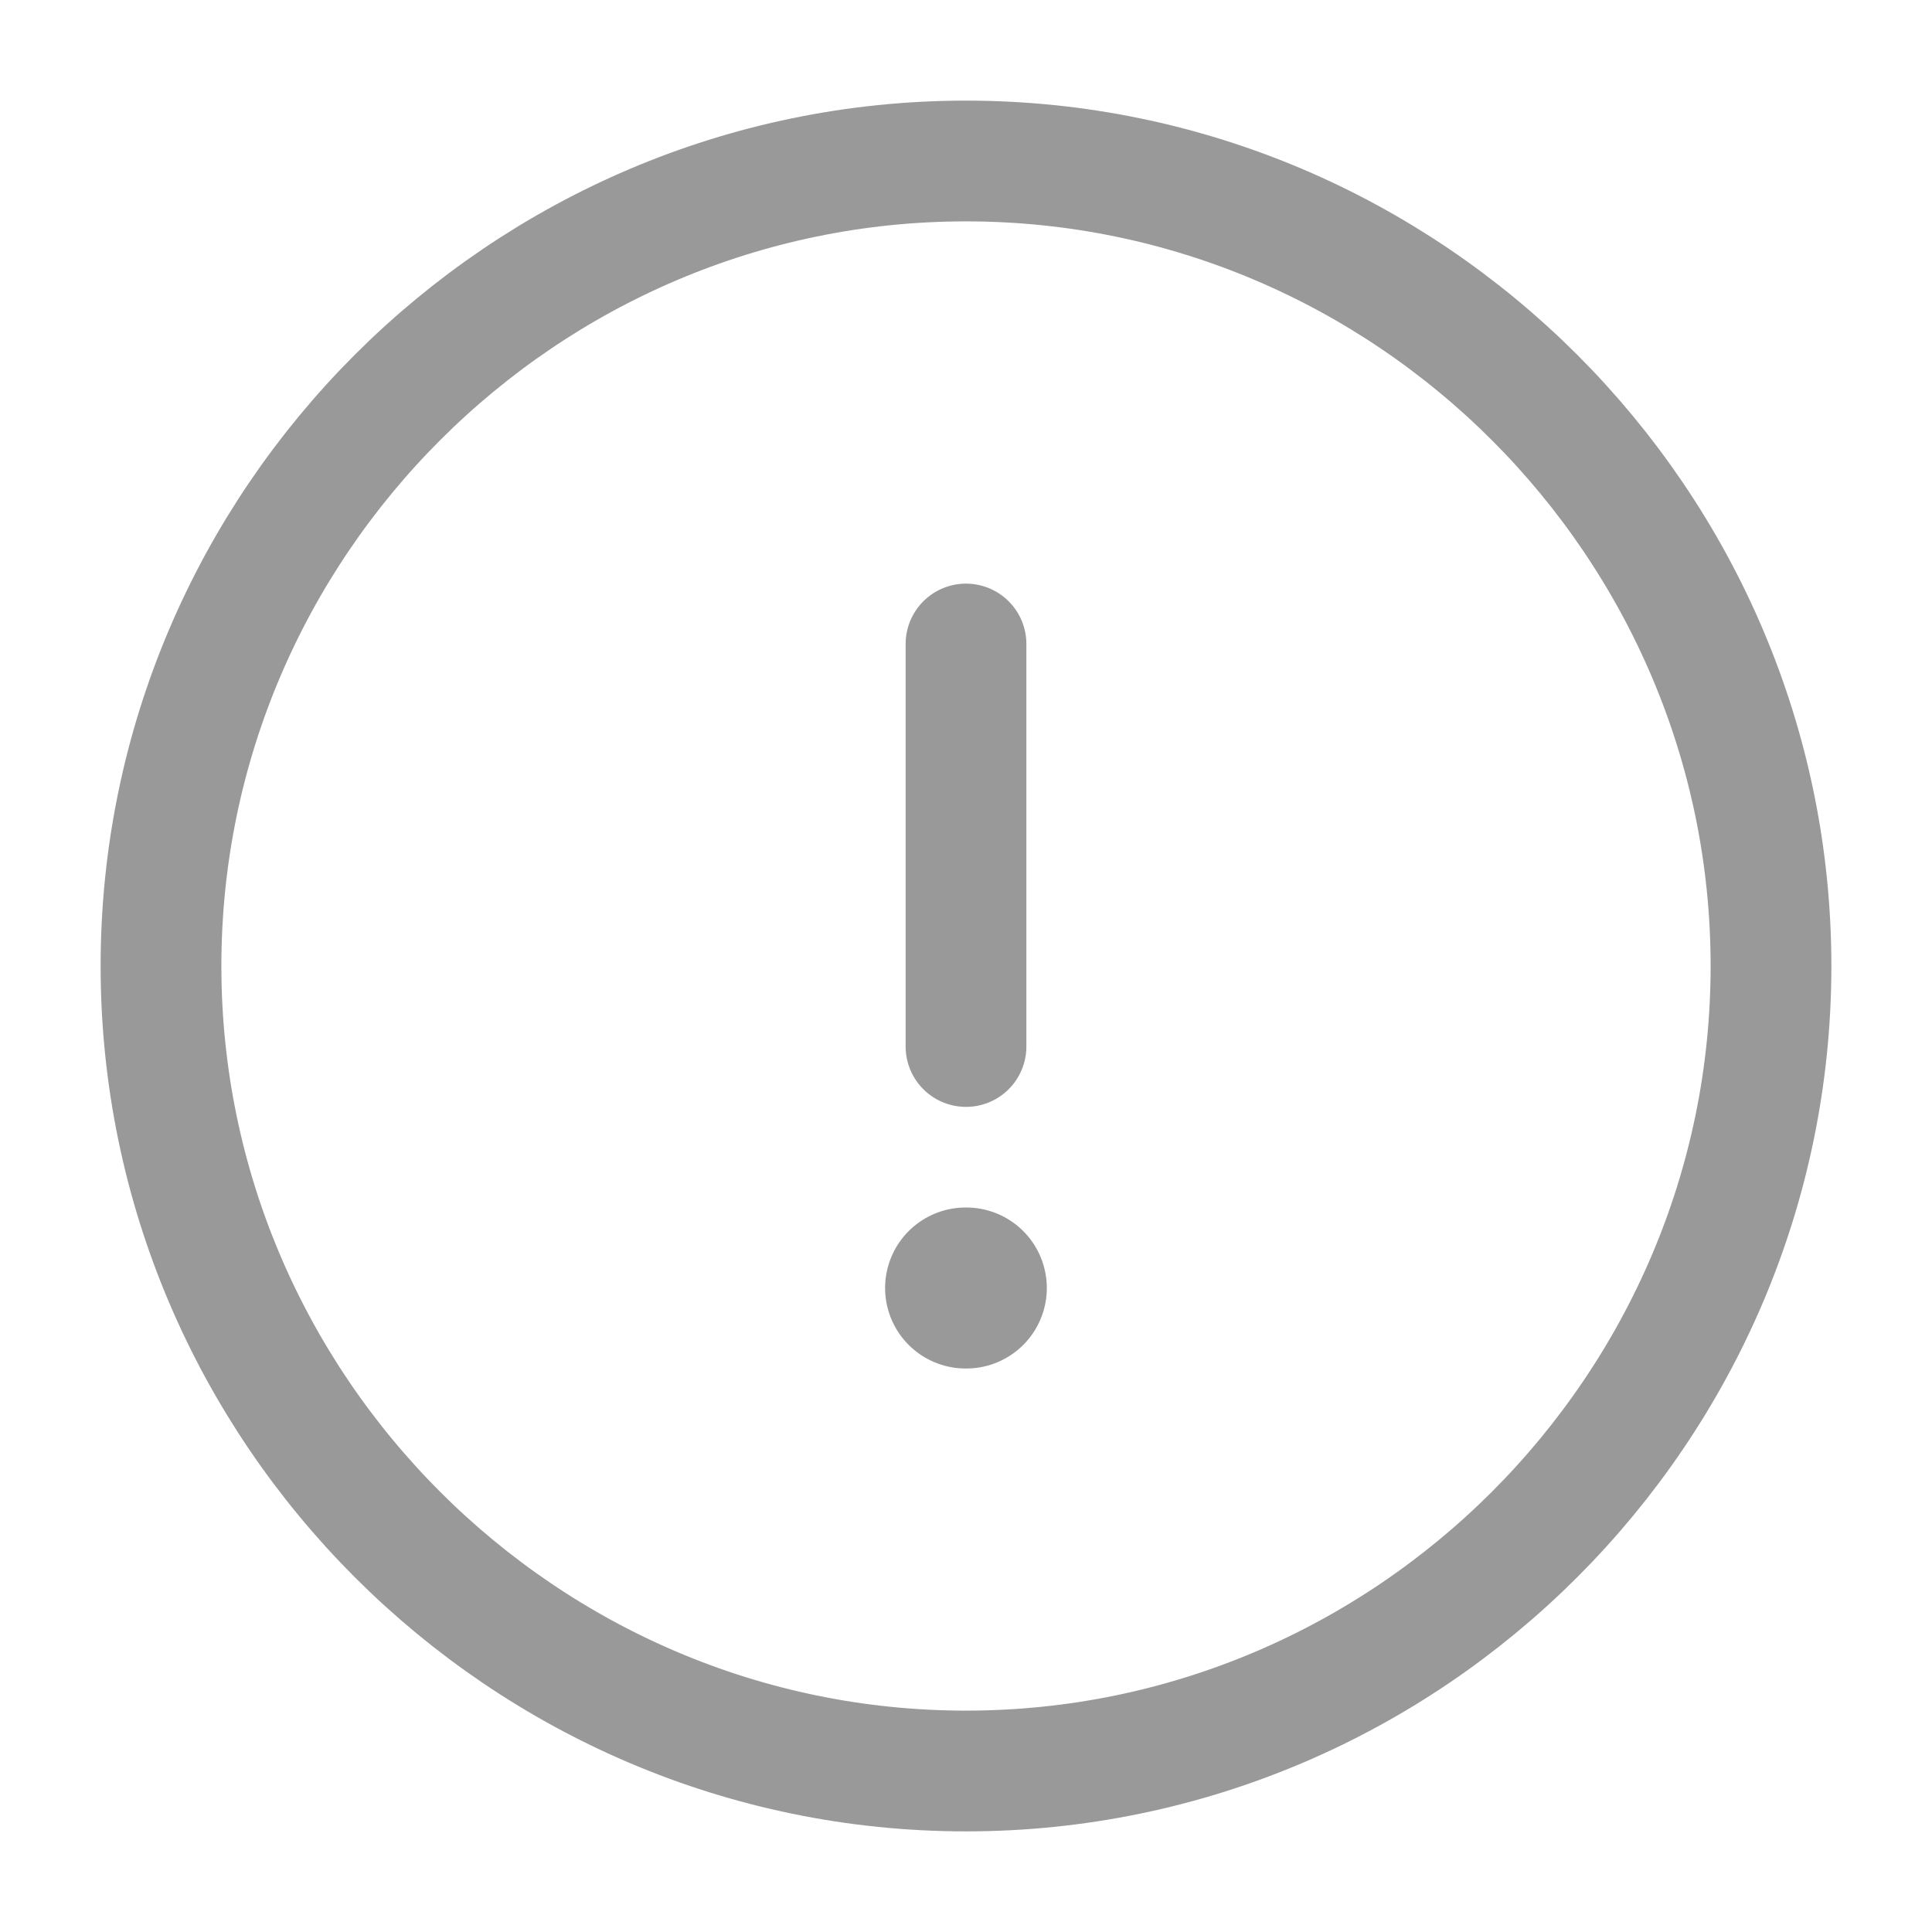 <svg width="24" height="24" viewBox="0 0 24 24" fill="none" xmlns="http://www.w3.org/2000/svg">
<path d="M12 22C17.5 22 22 17.5 22 12C22 6.5 17.5 2 12 2C6.5 2 2 6.5 2 12C2 17.5 6.5 22 12 22Z" stroke="#999999" stroke-width="1.5" stroke-linecap="round" stroke-linejoin="round"/>
<path d="M12 8V13" stroke="#999999" stroke-width="1.5" stroke-linecap="round" stroke-linejoin="round"/>
<path d="M11.995 16H12.004" stroke="#999999" stroke-width="2" stroke-linecap="round" stroke-linejoin="round"/>
</svg>
